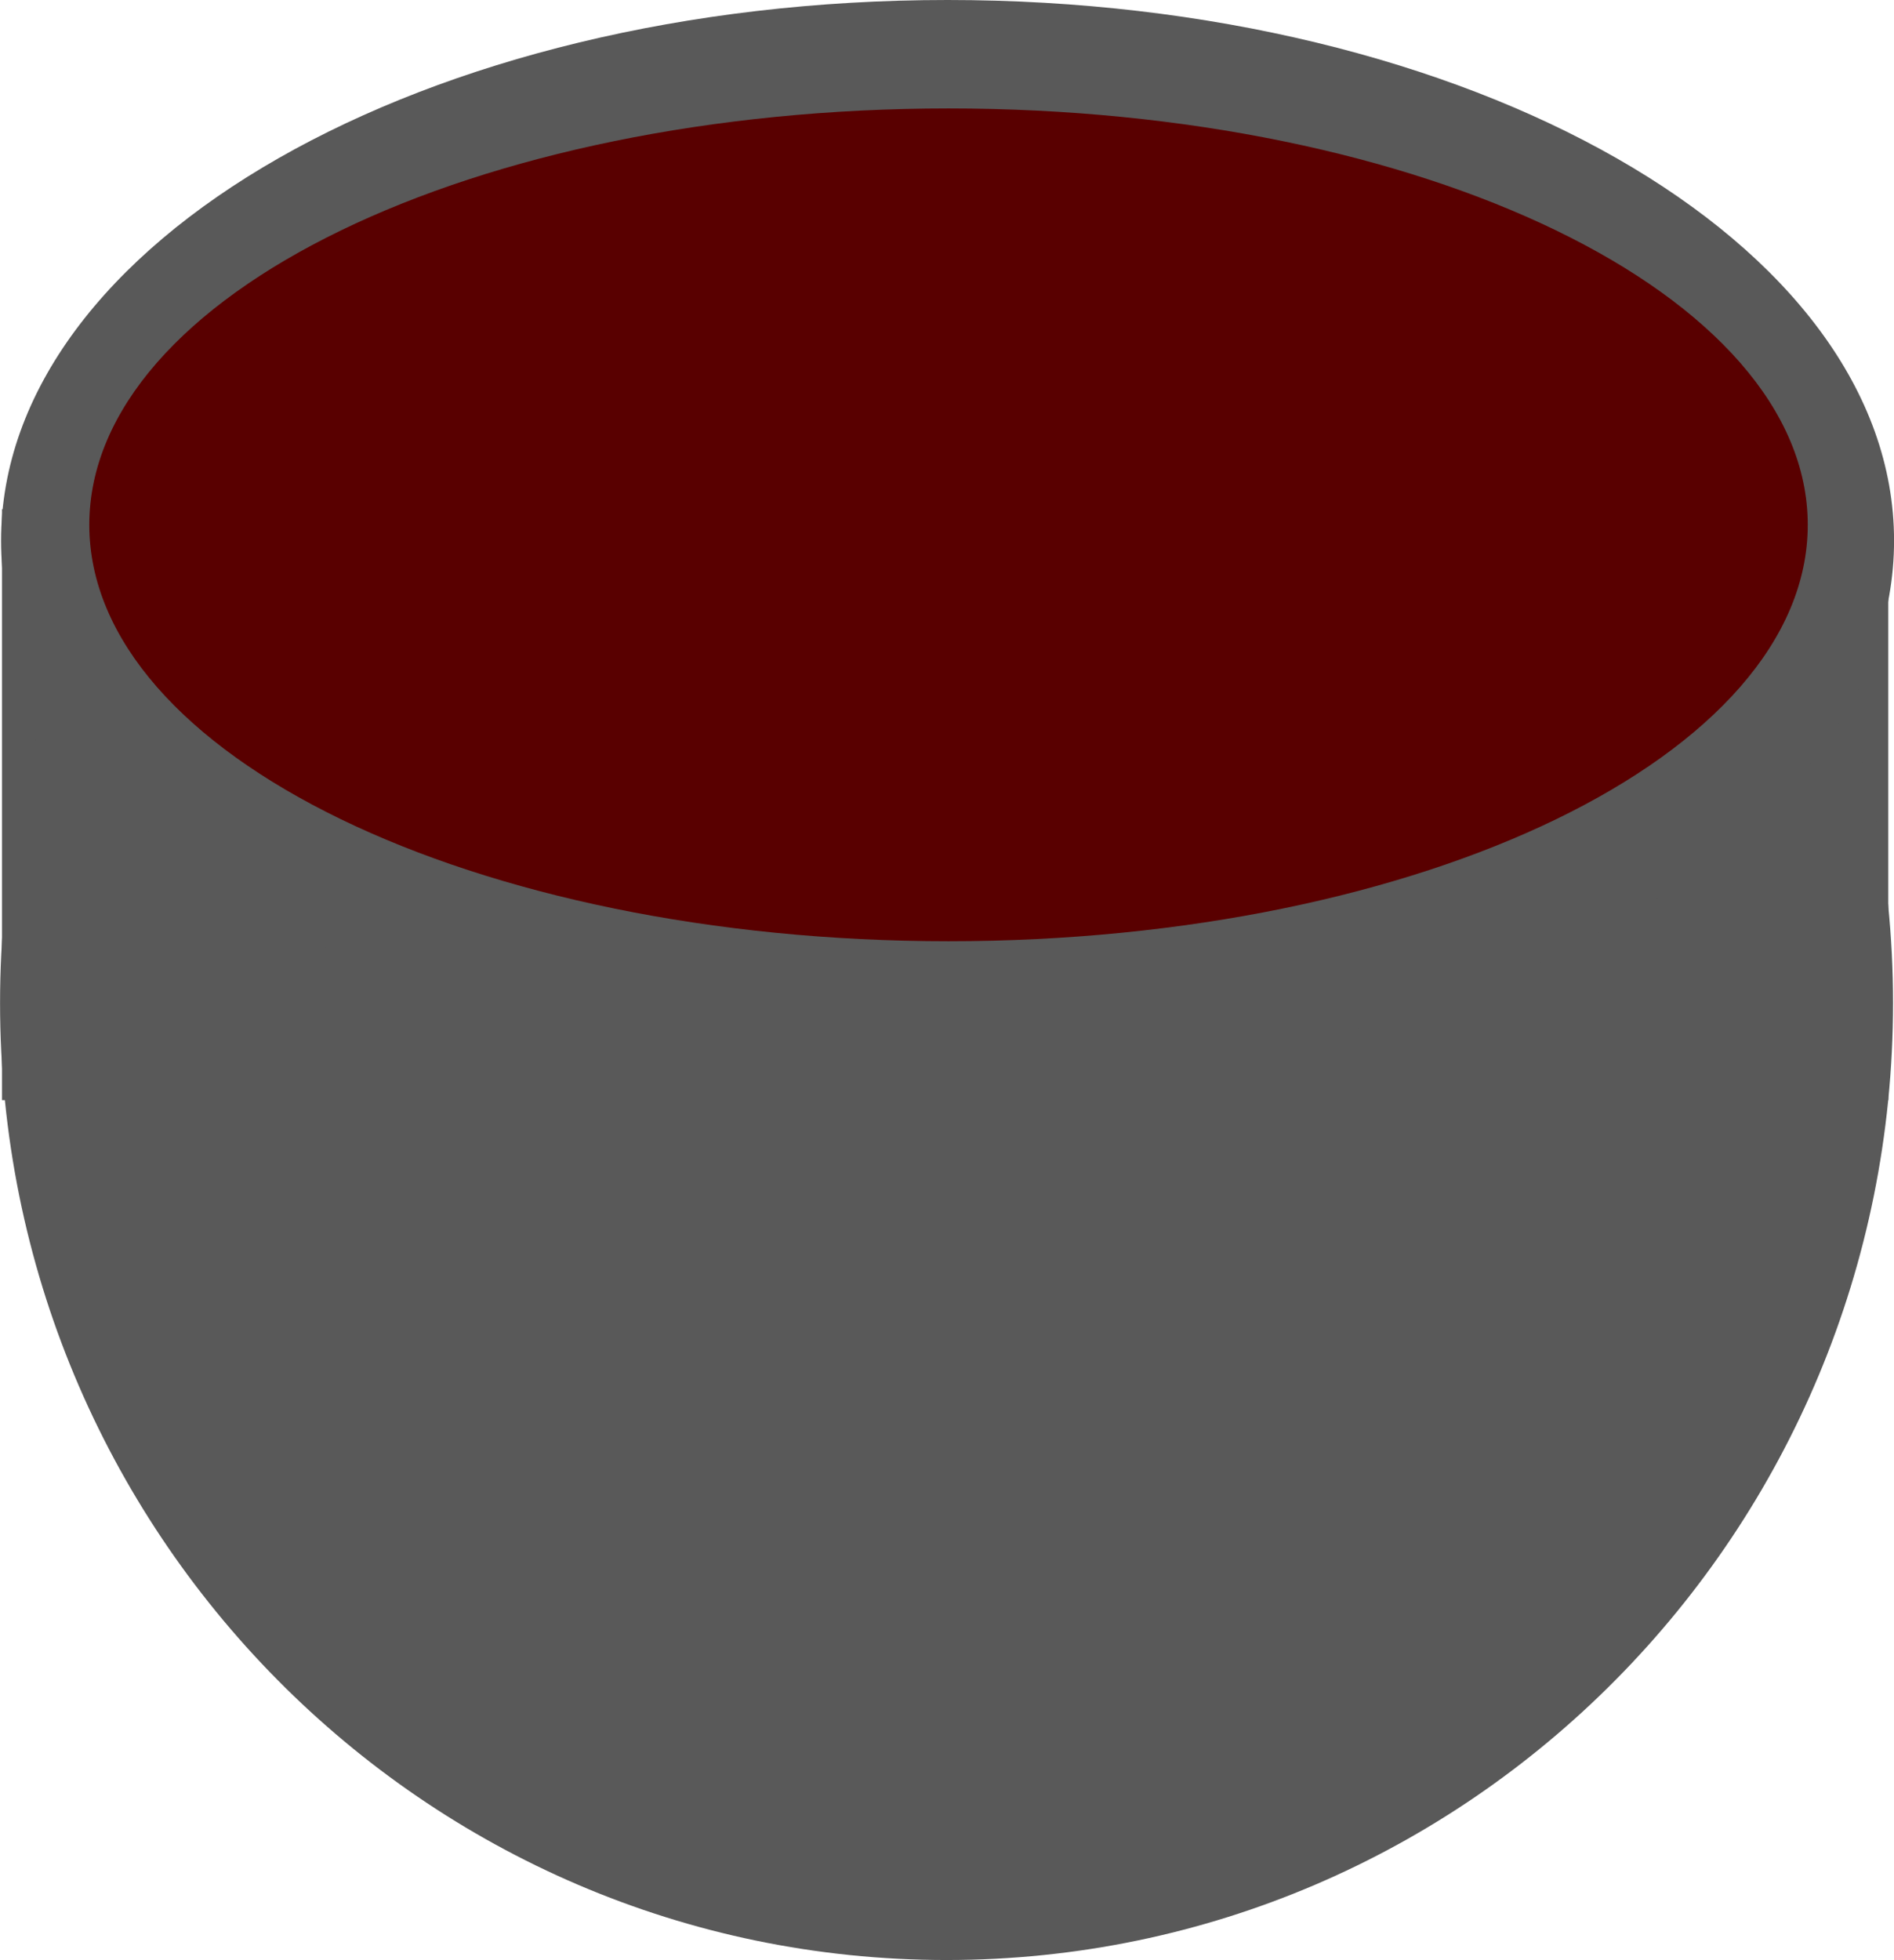 <svg version="1.1" xmlns="http://www.w3.org/2000/svg" xmlns:xlink="http://www.w3.org/1999/xlink" width="35.399" height="36.617" viewBox="0,0,35.399,36.617"><g transform="translate(-222.877,-162.38)"><g data-paper-data="{&quot;isPaintingLayer&quot;:true}" fill-rule="nonzero" stroke="#000000" stroke-width="0" stroke-linecap="butt" stroke-linejoin="miter" stroke-miterlimit="10" stroke-dasharray="" stroke-dashoffset="0" style="mix-blend-mode: normal"><path d="M222.914,182.933v-11.041h35.255v11.041z" fill="#595959"/><path d="M258.258,181.118c0,9.874 -7.92,17.879 -17.69,17.879c-9.77,0 -17.69,-8.005 -17.69,-17.879c0,-9.874 7.92,-17.879 17.69,-17.879c9.77,0 17.69,8.005 17.69,17.879z" fill="#595959"/><path d="M258.277,172.48c0,5.578 -7.92,10.1 -17.69,10.1c-9.77,0 -17.69,-4.522 -17.69,-10.1c0,-5.578 7.92,-10.1 17.69,-10.1c9.77,0 17.69,4.522 17.69,10.1z" fill="#595959"/><path d="M256.664,172.185c0,4.296 -7.19,7.779 -16.059,7.779c-8.869,0 -16.059,-3.483 -16.059,-7.779c0,-4.296 7.19,-7.779 16.059,-7.779c8.869,0 16.059,3.483 16.059,7.779z" fill="#590000"/></g></g></svg>